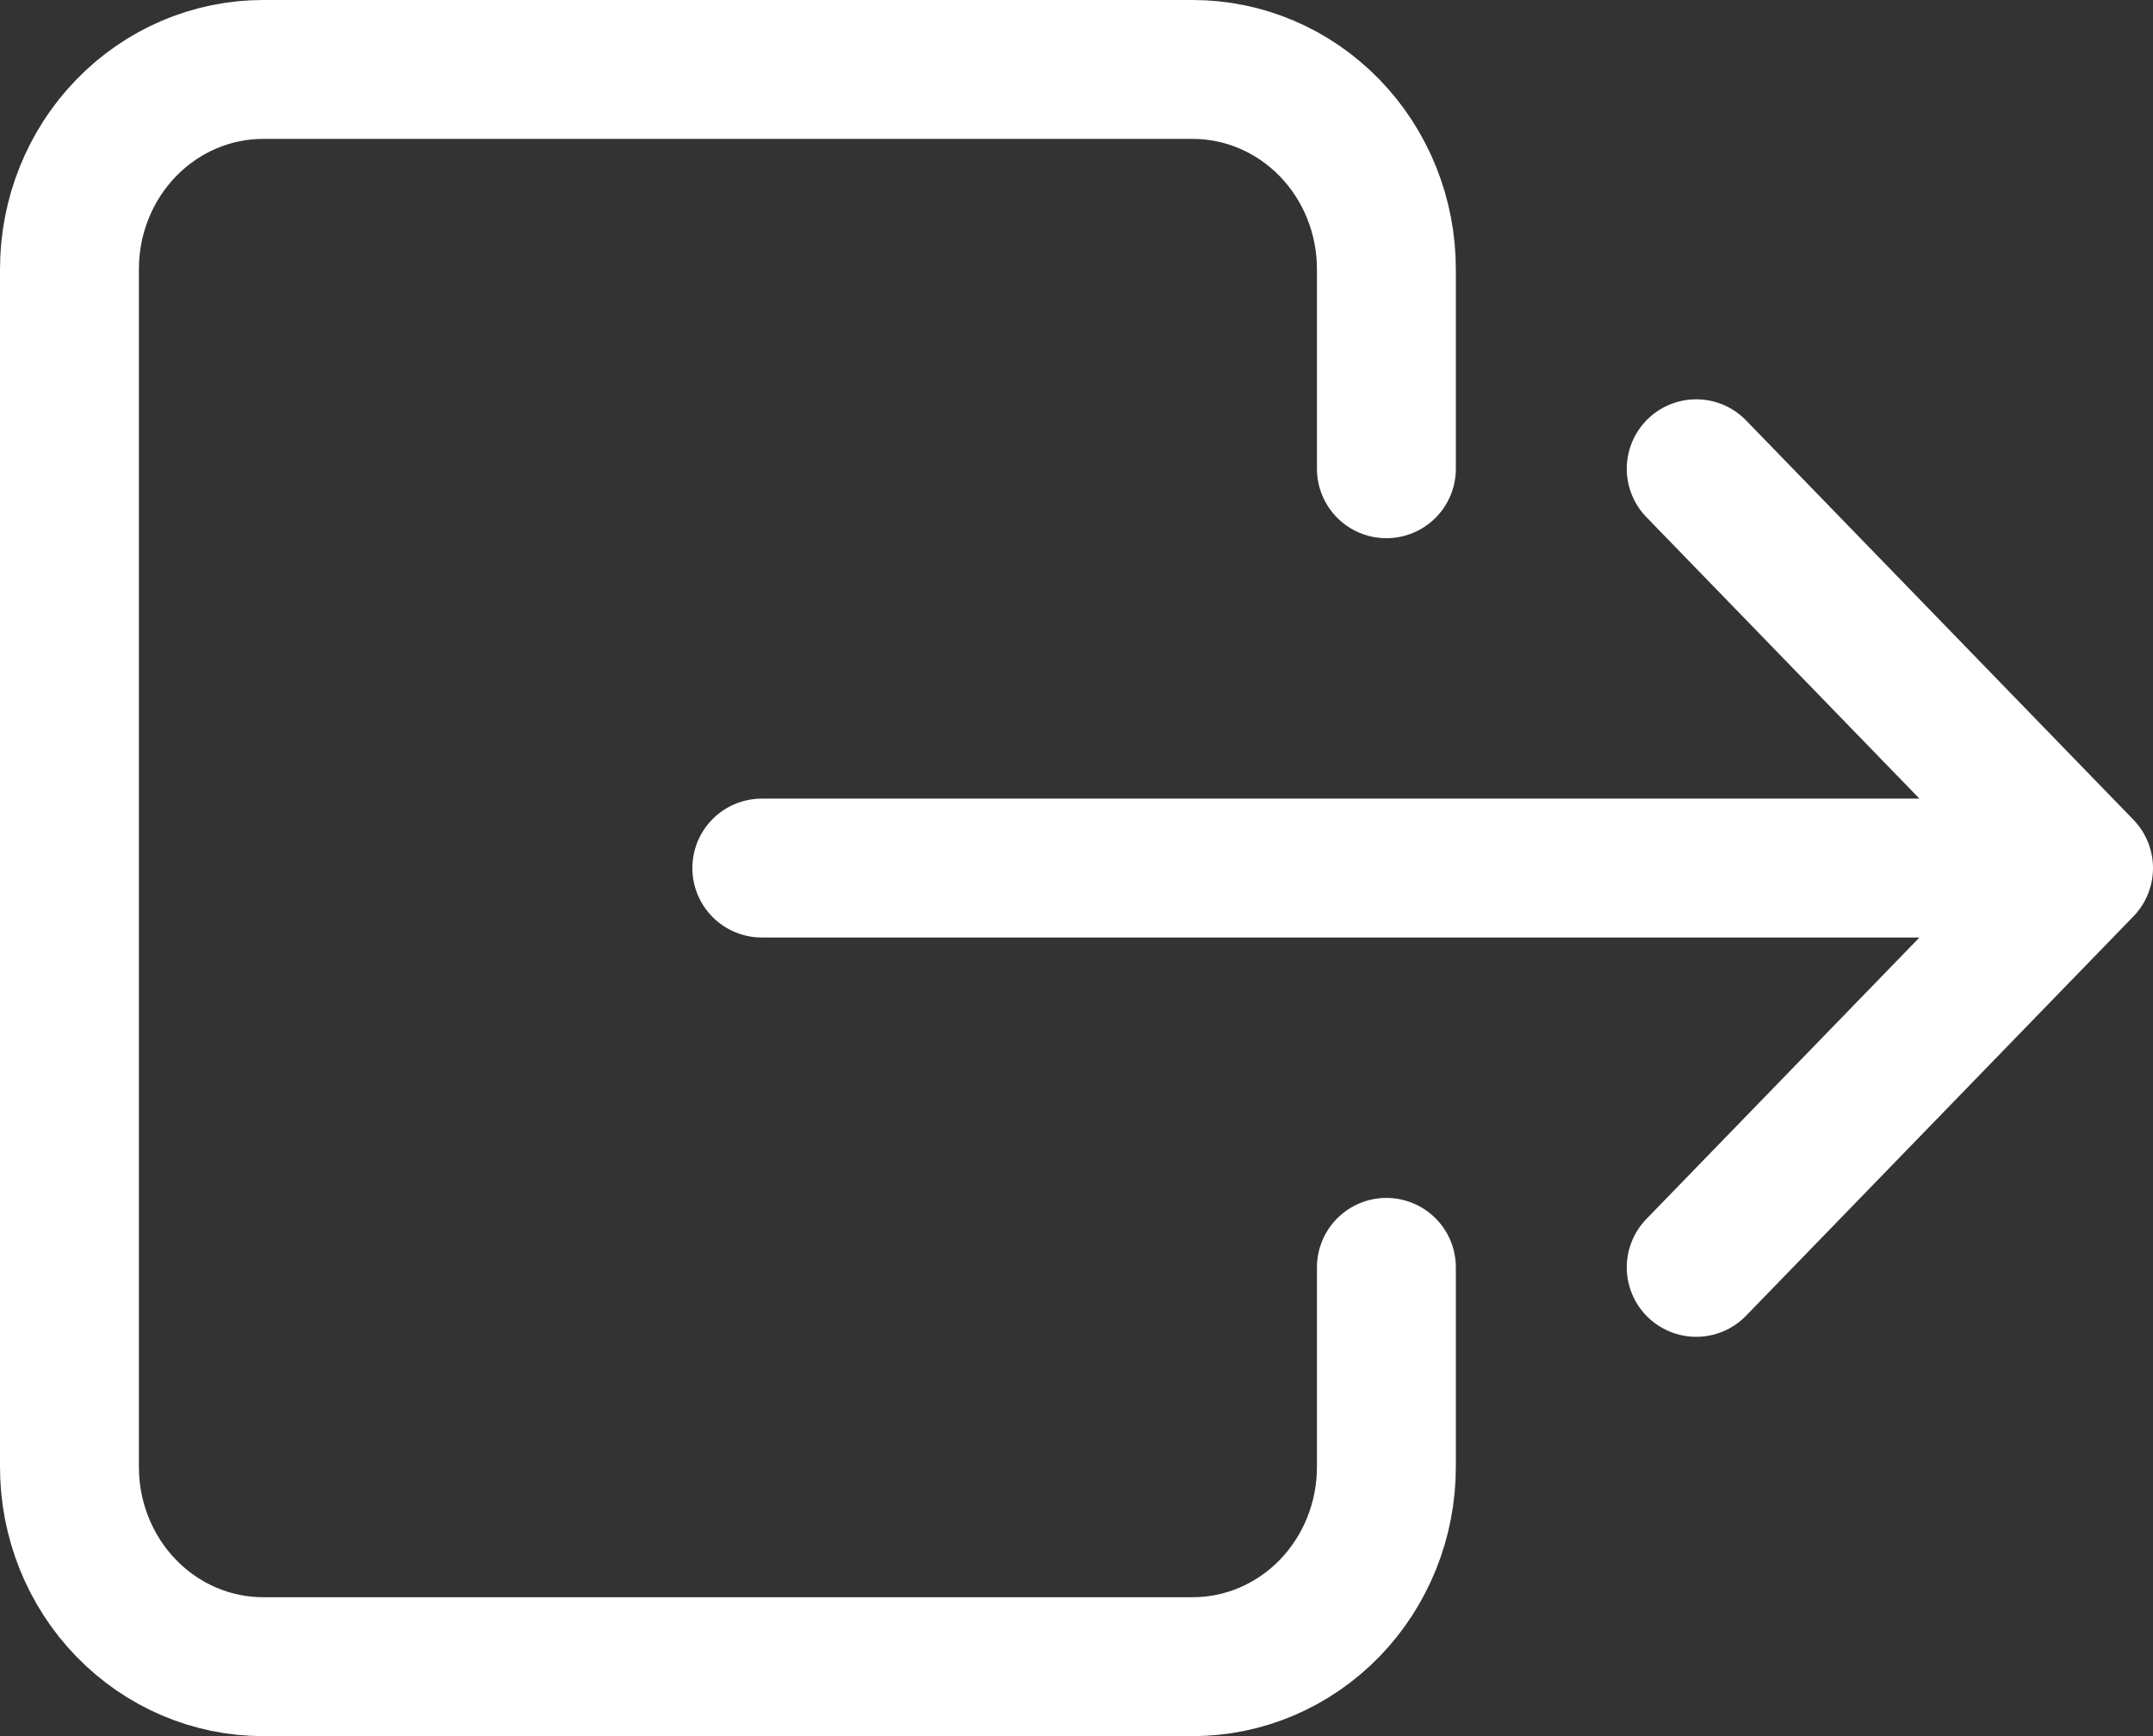 <svg width="31" height="25" viewBox="0 0 31 25" fill="none" xmlns="http://www.w3.org/2000/svg">
<rect x="0" y="0" width="31" height="25" fill="#333333" stroke="none"/>
<path d="M19.962 6.75V3.875C19.962 3.112 19.668 2.381 19.145 1.842C18.622 1.303 17.913 1 17.173 1H3.788C3.049 1 2.34 1.303 1.817 1.842C1.294 2.381 1 3.112 1 3.875V21.125C1 21.887 1.294 22.619 1.817 23.158C2.34 23.697 3.049 24 3.788 24H17.173C17.913 24 18.622 23.697 19.145 23.158C19.668 22.619 19.962 21.887 19.962 21.125V18.25M24.423 6.75L30 12.5M30 12.5L24.423 18.25M30 12.5H10.969" stroke="white" stroke-width="2" stroke-linecap="round" stroke-linejoin="round"/>
</svg>
